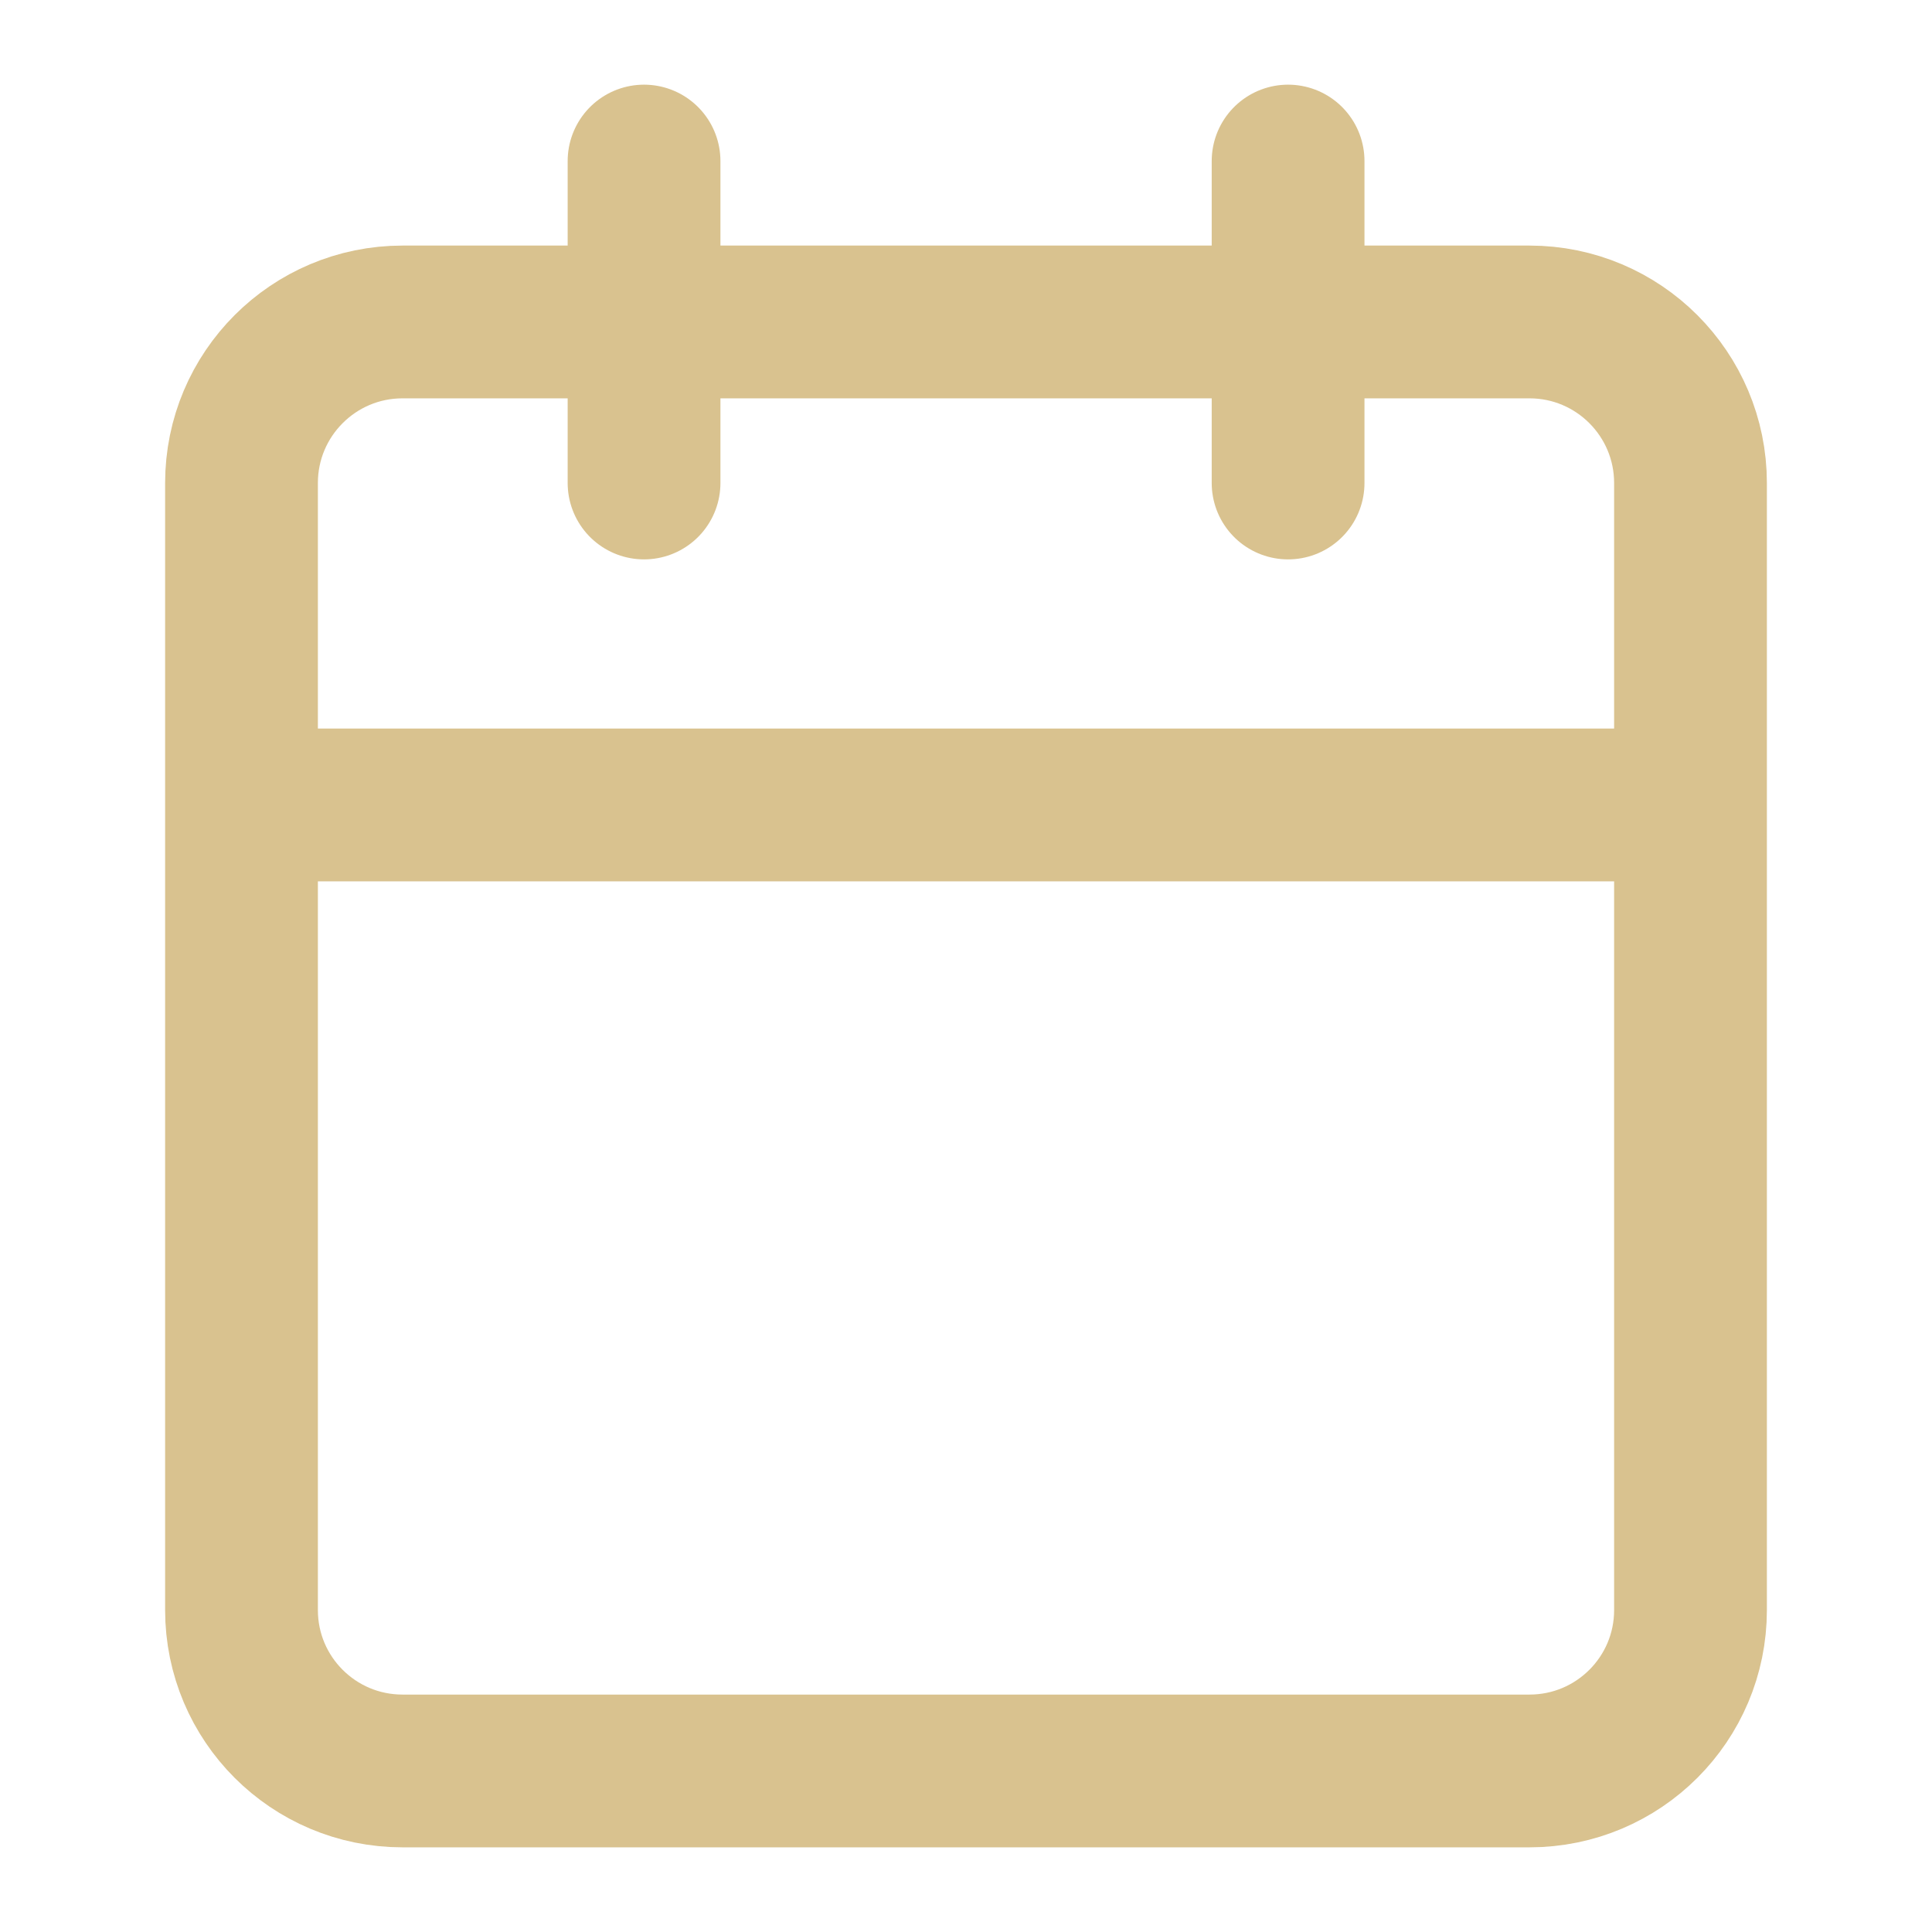 <svg width="14" height="14" fill="none" xmlns="http://www.w3.org/2000/svg"><path d="M11.083 2.333H2.917c-.645 0-1.167.523-1.167 1.167v8.167c0 .644.522 1.166 1.167 1.166h8.166c.645 0 1.167-.522 1.167-1.166V3.5c0-.644-.522-1.167-1.167-1.167zM9.334 1.167V3.5M4.667 1.167V3.5M1.75 5.833h10.5" stroke="#d9c28f" stroke-width="1.107" stroke-linecap="round" stroke-linejoin="round"/></svg>